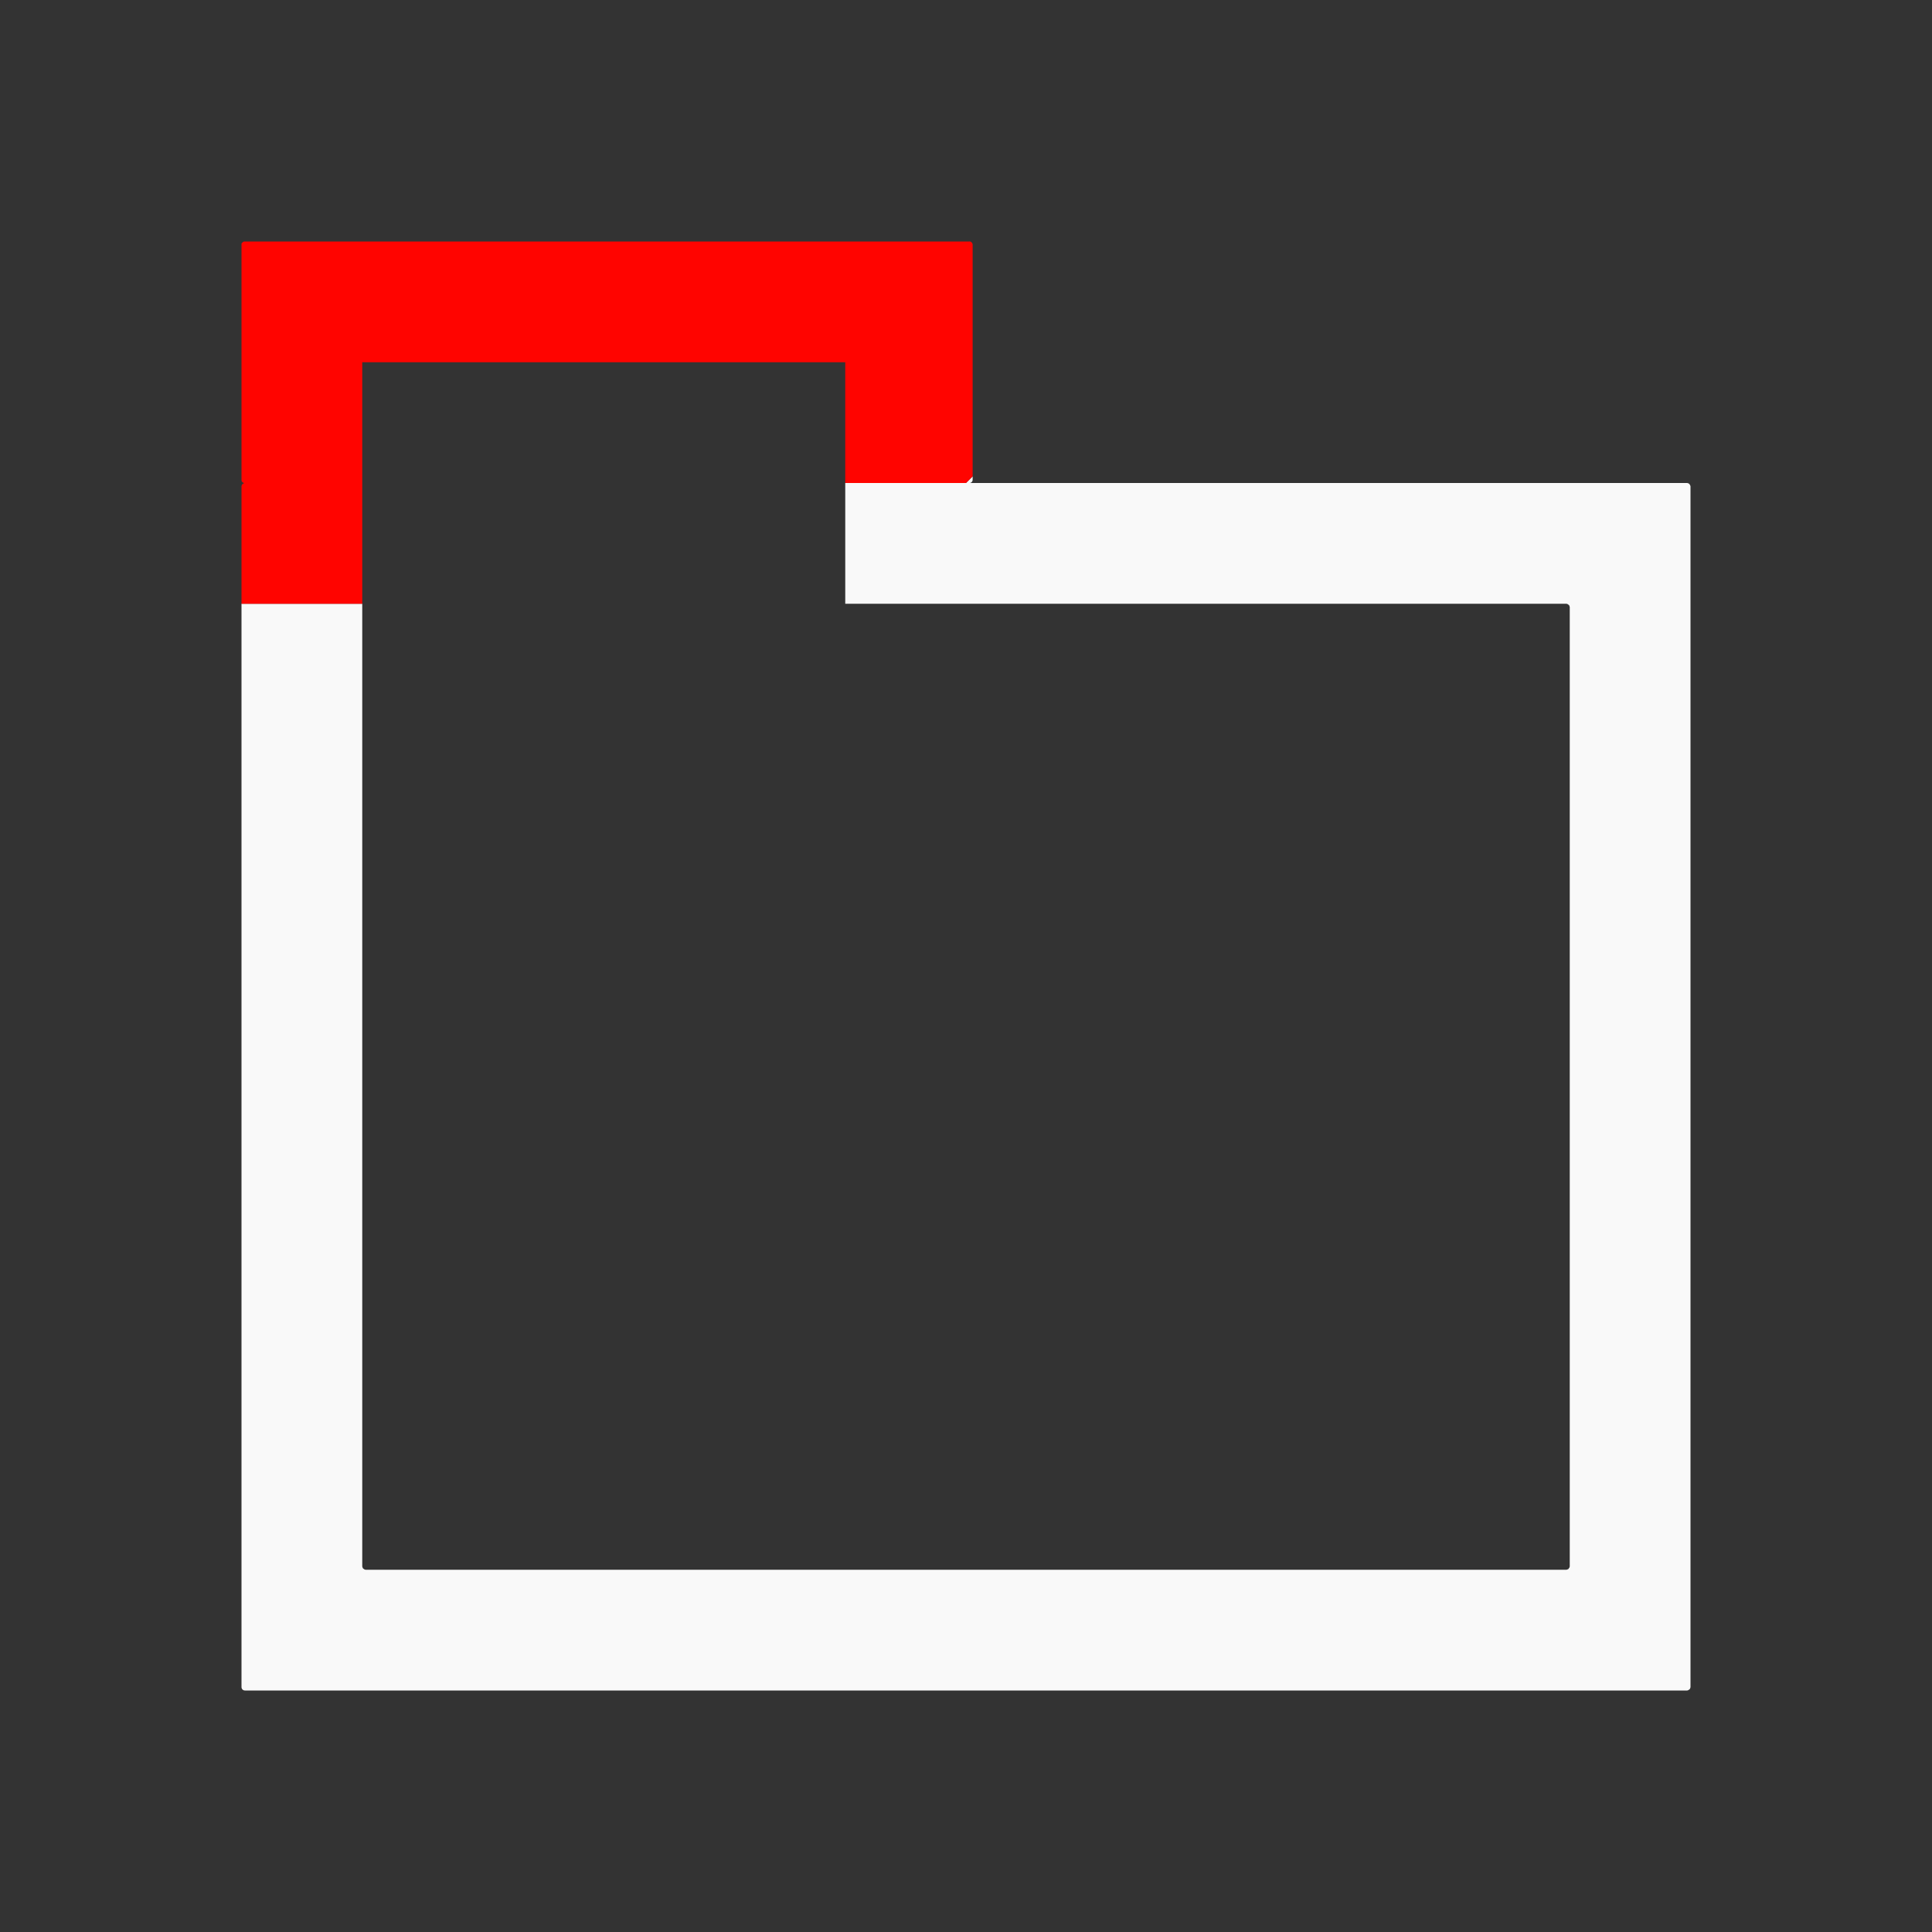 <?xml version="1.0" encoding="UTF-8" standalone="no"?>
<svg
   xmlns:dc="http://purl.org/dc/elements/1.1/"
   xmlns:cc="http://creativecommons.org/ns#"
   xmlns:rdf="http://www.w3.org/1999/02/22-rdf-syntax-ns#"
   xmlns:svg="http://www.w3.org/2000/svg"
   xmlns="http://www.w3.org/2000/svg"
   xmlns:sodipodi="http://sodipodi.sourceforge.net/DTD/sodipodi-0.dtd"
   xmlns:inkscape="http://www.inkscape.org/namespaces/inkscape"
   viewBox="0 0 16 16"
   id="svg6"
   version="1.1"
   sodipodi:docname="folder-drag-accept-symbolic(1).svg"
   inkscape:version="0.92.5 (2060ec1f9f, 2020-04-08)">
  <rect x="0" y="0" width="16" height="16" fill="#333333" stroke="none"/>
  <sodipodi:namedview
     pagecolor="#ffffff"
     bordercolor="#666666"
     borderopacity="1"
     objecttolerance="10"
     gridtolerance="10"
     guidetolerance="10"
     inkscape:pageopacity="0"
     inkscape:pageshadow="2"
     inkscape:window-width="1085"
     inkscape:window-height="480"
     id="namedview7"
     showgrid="false"
     inkscape:zoom="14.75"
     inkscape:cx="8"
     inkscape:cy="8"
     inkscape:window-x="0"
     inkscape:window-y="25"
     inkscape:window-maximized="0"
     inkscape:current-layer="svg6" />
  <defs
     id="defs3051">
    <style
       id="current-color-scheme"
       type="text/css">
      .ColorScheme-Text {
        color:#f9f9f9;
      }
      .ColorScheme-Highlight {
        color:#ff0400;
      }
    </style>
  </defs>
  <path
     d="m 2,5 v 8.97 C 2,13.988 2.012,14 2.03,14 h 11.94 a 0.03,0.03 0 0 0 0.003,0 0.03,0.03 0 0 0 0.006,-0.002 0.03,0.03 0 0 0 0.005,-0.002 0.03,0.03 0 0 0 0.002,-0.002 0.03,0.03 0 0 0 0.006,-0.004 0.03,0.03 0 0 0 0.002,-0.002 0.03,0.03 0 0 0 0.002,-0.002 0.03,0.03 0 0 0 0,-0.002 0.03,0.03 0 0 0 0.002,-0.005 A 0.03,0.03 0 0 0 14,13.973 0.03,0.03 0 0 0 14,13.971 V 4.029 A 0.03,0.03 0 0 0 14,4.027 0.03,0.03 0 0 0 13.998,4.021 0.03,0.03 0 0 0 13.996,4.016 0.03,0.03 0 0 0 13.994,4.014 0.03,0.03 0 0 0 13.99,4.008 0.03,0.03 0 0 0 13.988,4.006 0.03,0.03 0 0 0 13.986,4.004 0.03,0.03 0 0 0 13.984,4.004 0.03,0.03 0 0 0 13.979,4.002 0.03,0.03 0 0 0 13.973,4 0.03,0.03 0 0 0 13.971,4 H 8.035 A 0.025,0.025 0 0 0 8.037,3.998 0.025,0.025 0 0 0 8.043,3.996 0.025,0.025 0 0 0 8.045,3.994 0.025,0.025 0 0 0 8.047,3.992 a 0.025,0.025 0 0 0 0.002,0 0.025,0.025 0 0 0 0,-0.002 0.025,0.025 0 0 0 0.004,-0.006 0.025,0.025 0 0 0 0,-0.002 0.025,0.025 0 0 0 0,-0.002 0.025,0.025 0 0 0 0.002,-10e-4 0.025,0.025 0 0 0 0,-0.004 V 3.945 L 8,4 H 7 v 1 h 5.97 a 0.03,0.03 0 0 1 0.003,0 0.03,0.03 0 0 1 0.006,0.002 0.03,0.03 0 0 1 0.005,0.002 0.03,0.03 0 0 1 0.002,0.002 0.03,0.03 0 0 1 0.006,0.004 0.03,0.03 0 0 1 0.002,0.002 0.03,0.03 0 0 1 0.002,0.002 0.03,0.03 0 0 1 0,0.002 0.03,0.03 0 0 1 0.002,0.005 0.03,0.03 0 0 1 0.002,0.006 0.03,0.03 0 0 1 0,0.002 v 7.942 a 0.03,0.03 0 0 1 0,0.002 0.03,0.03 0 0 1 -0.002,0.006 0.03,0.03 0 0 1 -0.002,0.005 0.03,0.03 0 0 1 -0.002,0.002 0.03,0.03 0 0 1 -0.004,0.006 0.03,0.03 0 0 1 -0.002,0.002 0.03,0.03 0 0 1 -0.002,0.002 0.03,0.03 0 0 1 -0.002,0 0.03,0.03 0 0 1 -0.005,0.002 A 0.03,0.03 0 0 1 12.973,13 0.03,0.03 0 0 1 12.971,13 H 3.029 A 0.03,0.03 0 0 1 3.027,13 0.03,0.03 0 0 1 3.021,12.998 0.03,0.03 0 0 1 3.016,12.996 0.03,0.03 0 0 1 3.014,12.994 0.03,0.03 0 0 1 3.008,12.99 0.03,0.03 0 0 1 3.006,12.988 0.03,0.03 0 0 1 3.004,12.986 0.03,0.03 0 0 1 3.004,12.984 0.03,0.03 0 0 1 3.002,12.979 0.03,0.03 0 0 1 3,12.973 0.03,0.03 0 0 1 3,12.971 V 5 Z"
     id="path821"
     inkscape:connector-curvature="0"
     class="ColorScheme-Text"
     style="fill:currentColor" />
  <path
     d="M 2,5 H 3 V 3 H 7 V 4 H 8 L 8.055,3.945 v -1.92 a 0.025,0.025 0 0 0 0,-0.002 0.025,0.025 0 0 0 -0.002,-0.005 0.025,0.025 0 0 0 0,-0.002 A 0.025,0.025 0 0 0 8.051,2.014 0.025,0.025 0 0 0 8.049,2.012 0.025,0.025 0 0 0 8.049,2.01 0.025,0.025 0 0 0 8.047,2.008 0.025,0.025 0 0 0 8.045,2.006 0.025,0.025 0 0 0 8.043,2.004 0.025,0.025 0 0 0 8.041,2.002 0.025,0.025 0 0 0 8.039,2.002 0.025,0.025 0 0 0 8.033,2 0.025,0.025 0 0 0 8.031,2 0.025,0.025 0 0 0 8.029,2 0.025,0.025 0 0 0 8.027,2 H 2.025 a 0.025,0.025 0 0 0 -0.002,0 0.025,0.025 0 0 0 -0.005,0.002 0.025,0.025 0 0 0 -0.002,0 0.025,0.025 0 0 0 -0.002,0.002 0.025,0.025 0 0 0 -0.002,0 A 0.025,0.025 0 0 0 2.01,2.006 0.025,0.025 0 0 0 2.008,2.008 0.025,0.025 0 0 0 2.006,2.01 0.025,0.025 0 0 0 2.004,2.012 0.025,0.025 0 0 0 2.002,2.014 0.025,0.025 0 0 0 2.002,2.016 0.025,0.025 0 0 0 2,2.018 0.025,0.025 0 0 0 2,2.023 0.025,0.025 0 0 0 2,2.025 v 1.95 C 2,3.988 2.01,3.999 2.023,4 A 0.03,0.03 0 0 0 2.018,4.002 0.03,0.03 0 0 0 2.016,4.004 0.03,0.03 0 0 0 2.01,4.008 0.03,0.03 0 0 0 2.008,4.01 0.03,0.03 0 0 0 2.006,4.012 0.03,0.03 0 0 0 2.004,4.014 0.03,0.03 0 0 0 2.002,4.02 0.03,0.03 0 0 0 2,4.025 0.03,0.03 0 0 0 2,4.029 Z"
     id="rect820"
     inkscape:connector-curvature="0"
     class="ColorScheme-Highlight"
     style="fill:currentColor" />
</svg>
